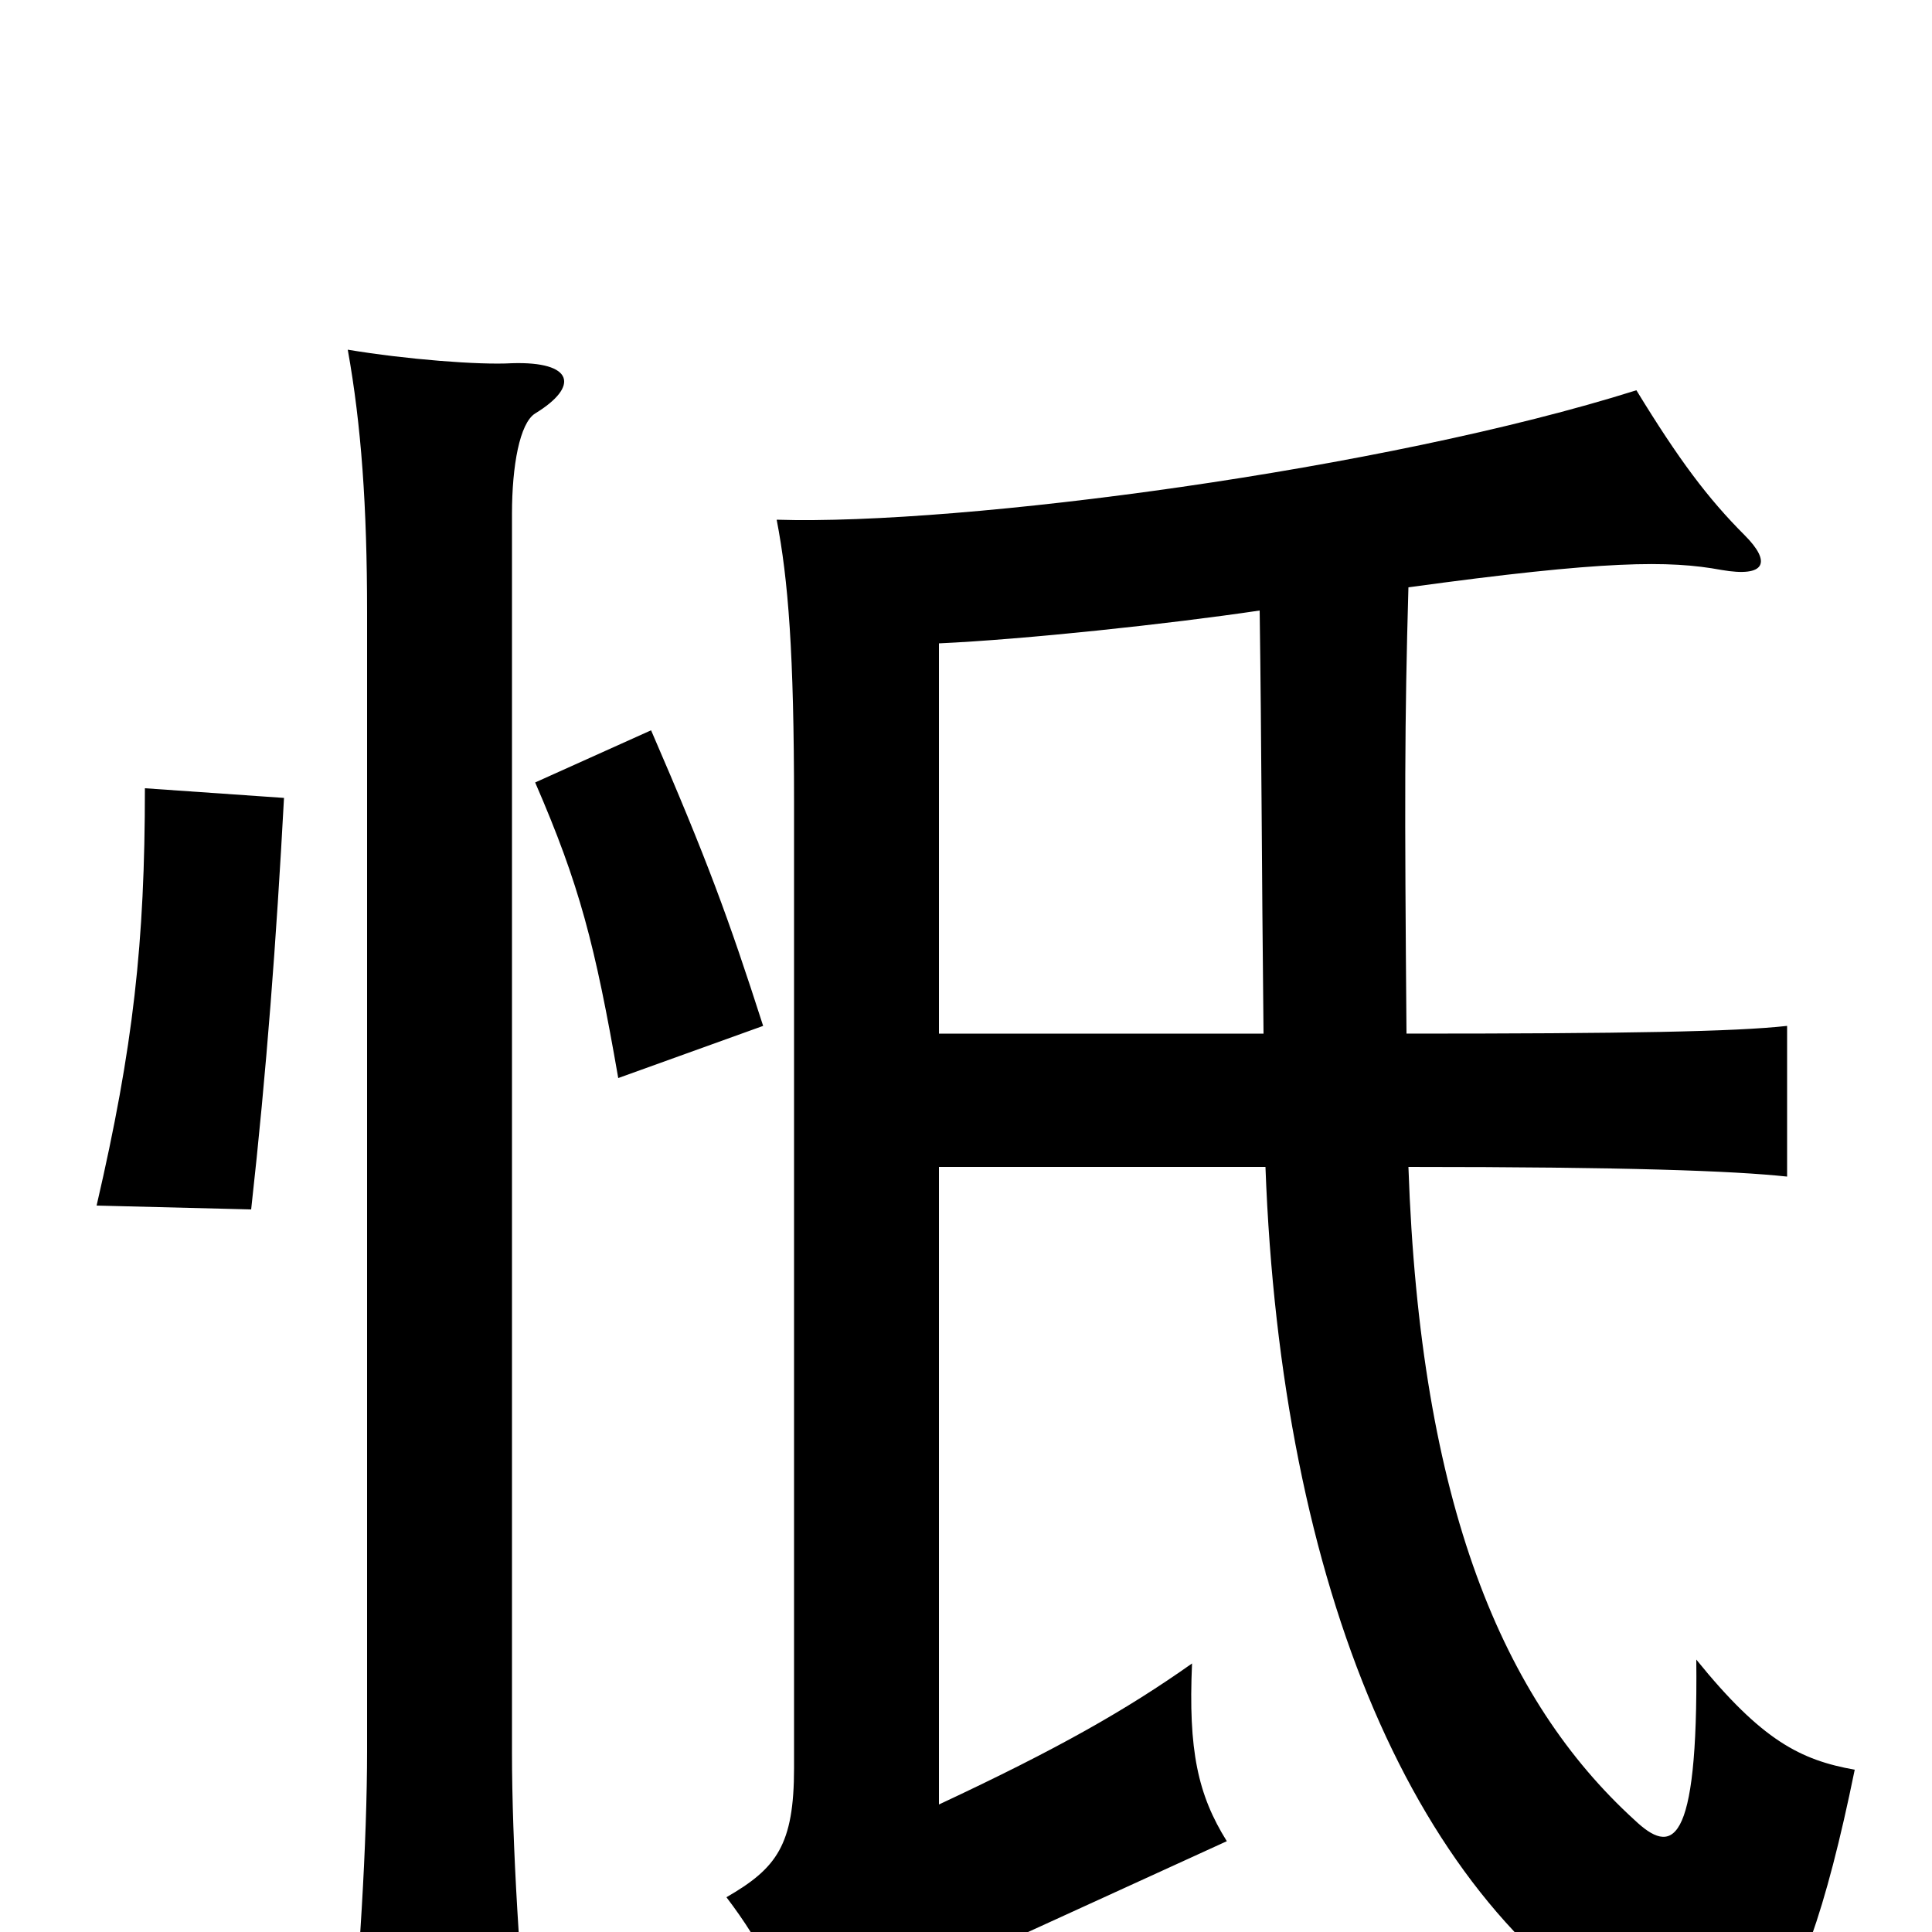 <svg xmlns="http://www.w3.org/2000/svg" viewBox="0 -1000 1000 1000">
	<path fill="#000000" d="M277 -786C300 -800 297 -813 265 -812C248 -811 210 -814 180 -819C187 -780 190 -738 190 -683V-94C190 -47 186 19 180 78H275C269 20 265 -46 265 -93V-734C265 -759 269 -781 277 -786ZM147 -587L75 -592C75 -512 69 -458 50 -376L130 -374C138 -446 143 -513 147 -587ZM395 -469C377 -525 366 -555 337 -622L277 -595C300 -542 308 -511 320 -442ZM728 -465C727 -585 727 -626 729 -696C831 -710 864 -710 891 -705C914 -701 917 -709 903 -723C884 -742 869 -762 847 -798C717 -757 498 -728 402 -731C408 -700 411 -662 411 -584V-85C411 -45 402 -33 376 -18C395 7 405 28 419 68C439 47 455 35 484 22L635 -47C620 -71 615 -94 617 -139C583 -115 548 -95 486 -66V-396H655C663 -179 732 -13 849 51C901 79 930 63 960 -84C932 -89 912 -99 878 -141C879 -42 865 -40 846 -58C778 -120 735 -221 729 -396C842 -396 897 -394 925 -391V-469C898 -466 842 -465 728 -465ZM486 -465V-667C530 -669 605 -677 652 -684C653 -613 653 -557 654 -465Z"/>
</svg>